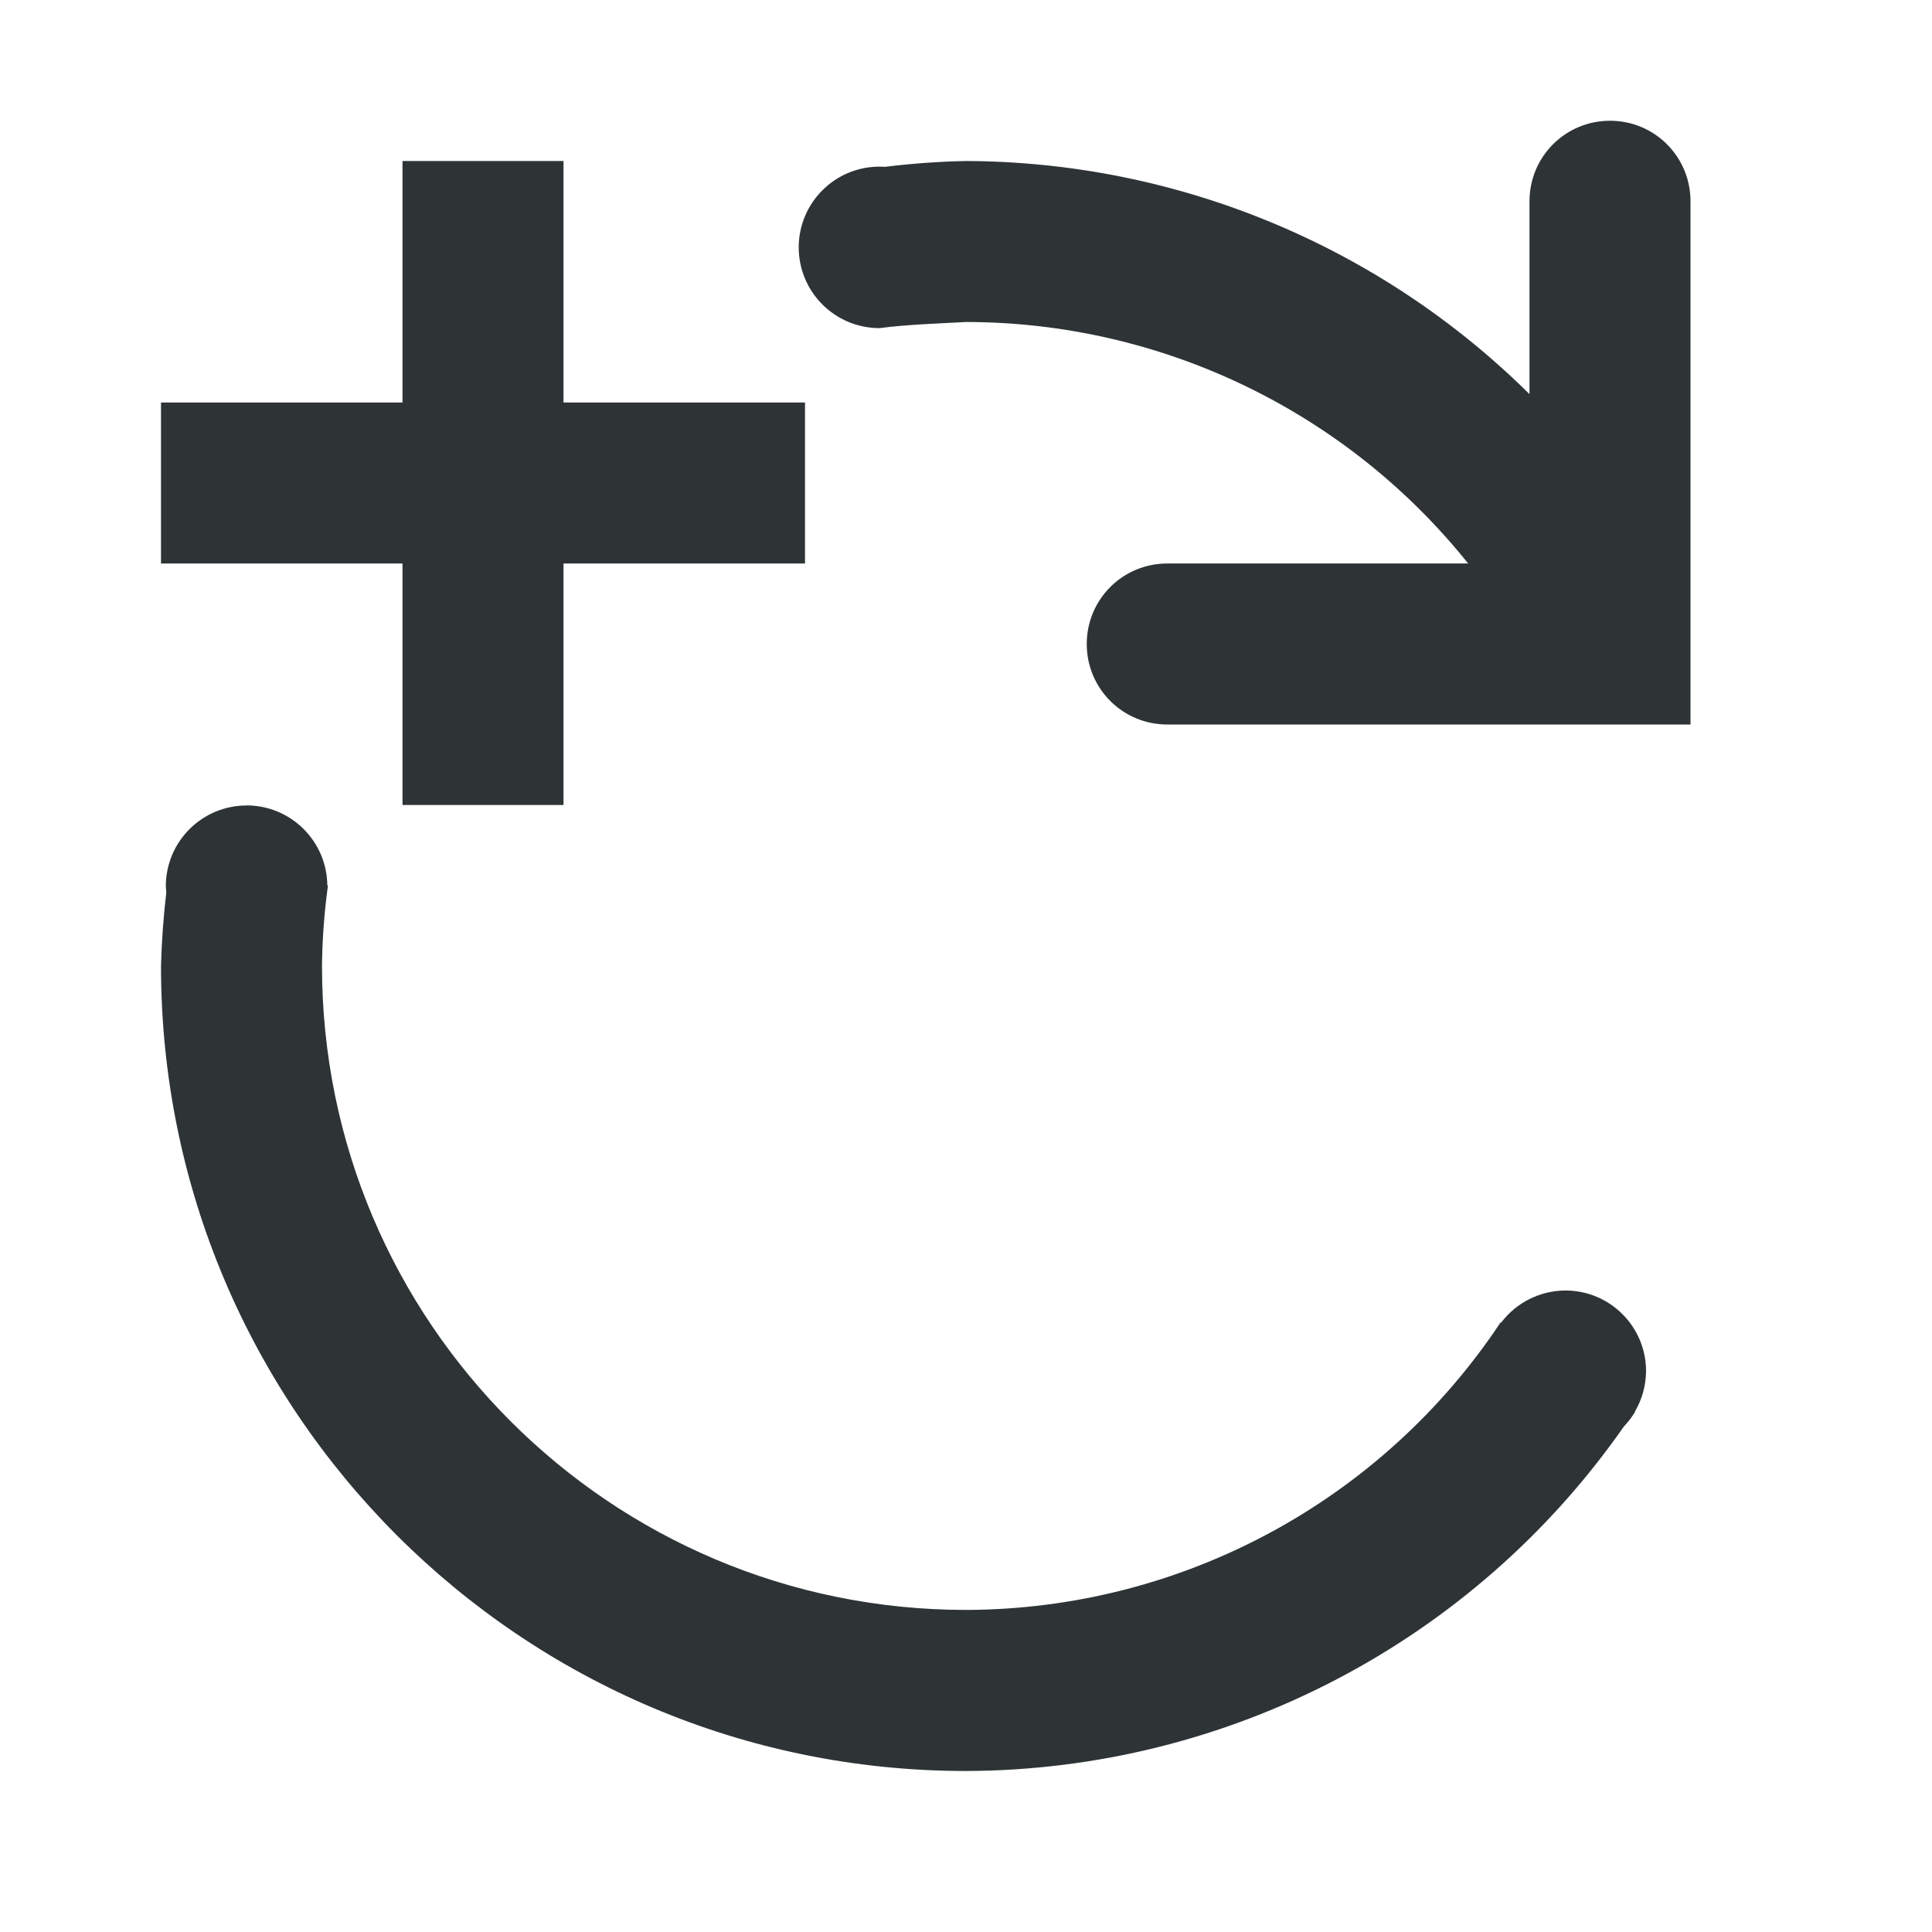 <svg viewBox="0 0 24 24" xmlns="http://www.w3.org/2000/svg"><g fill="#2e3436"><path d="m20 1.5c-.554 0-1 .446-1 1v2.396c-1.863-1.846-4.377-2.886-7-2.896-.336.007-.671.031-1.004.072-.023-.001-.047-.002-.07-.002-.554-0-1.003.448-1.004 1.002-0.0.555.449 1.004 1.004 1.004.347-.046.761-.058 1.074-.076 2.427.002 4.722 1.106 6.238 3h-3.738c-.554 0-1 .446-1 1 0 .554.446 1 1 1h4.914 1.586v-1.354-5.146c0-.554-.446-1-1-1zm-16.936 8.506c-.554-0-1.003.448-1.004 1.002.001.026.003.052.006.078-.036.304-.058.609-.066.914 0 5.523 4.477 10 10 10 3.258-.01 6.308-1.607 8.172-4.279.047-.049.089-.103.125-.16.005-.006.009-.013.014-.02l-.004-.002c.091-.153.139-.326.141-.504.001-.555-.449-1.005-1.004-1.004-.314.002-.609.15-.797.4l-.006-.004c-1.478 2.225-3.969 3.565-6.641 3.572-4.418 0-8-3.582-8-8 .003-.335.029-.668.074-1h-.008c-.005-.55-.452-.993-1.002-.994z"/><path d="m5 2v3h-3v2h3v3h2v-3h3v-2h-3v-3z" stroke-width="1.069"/></g></svg>